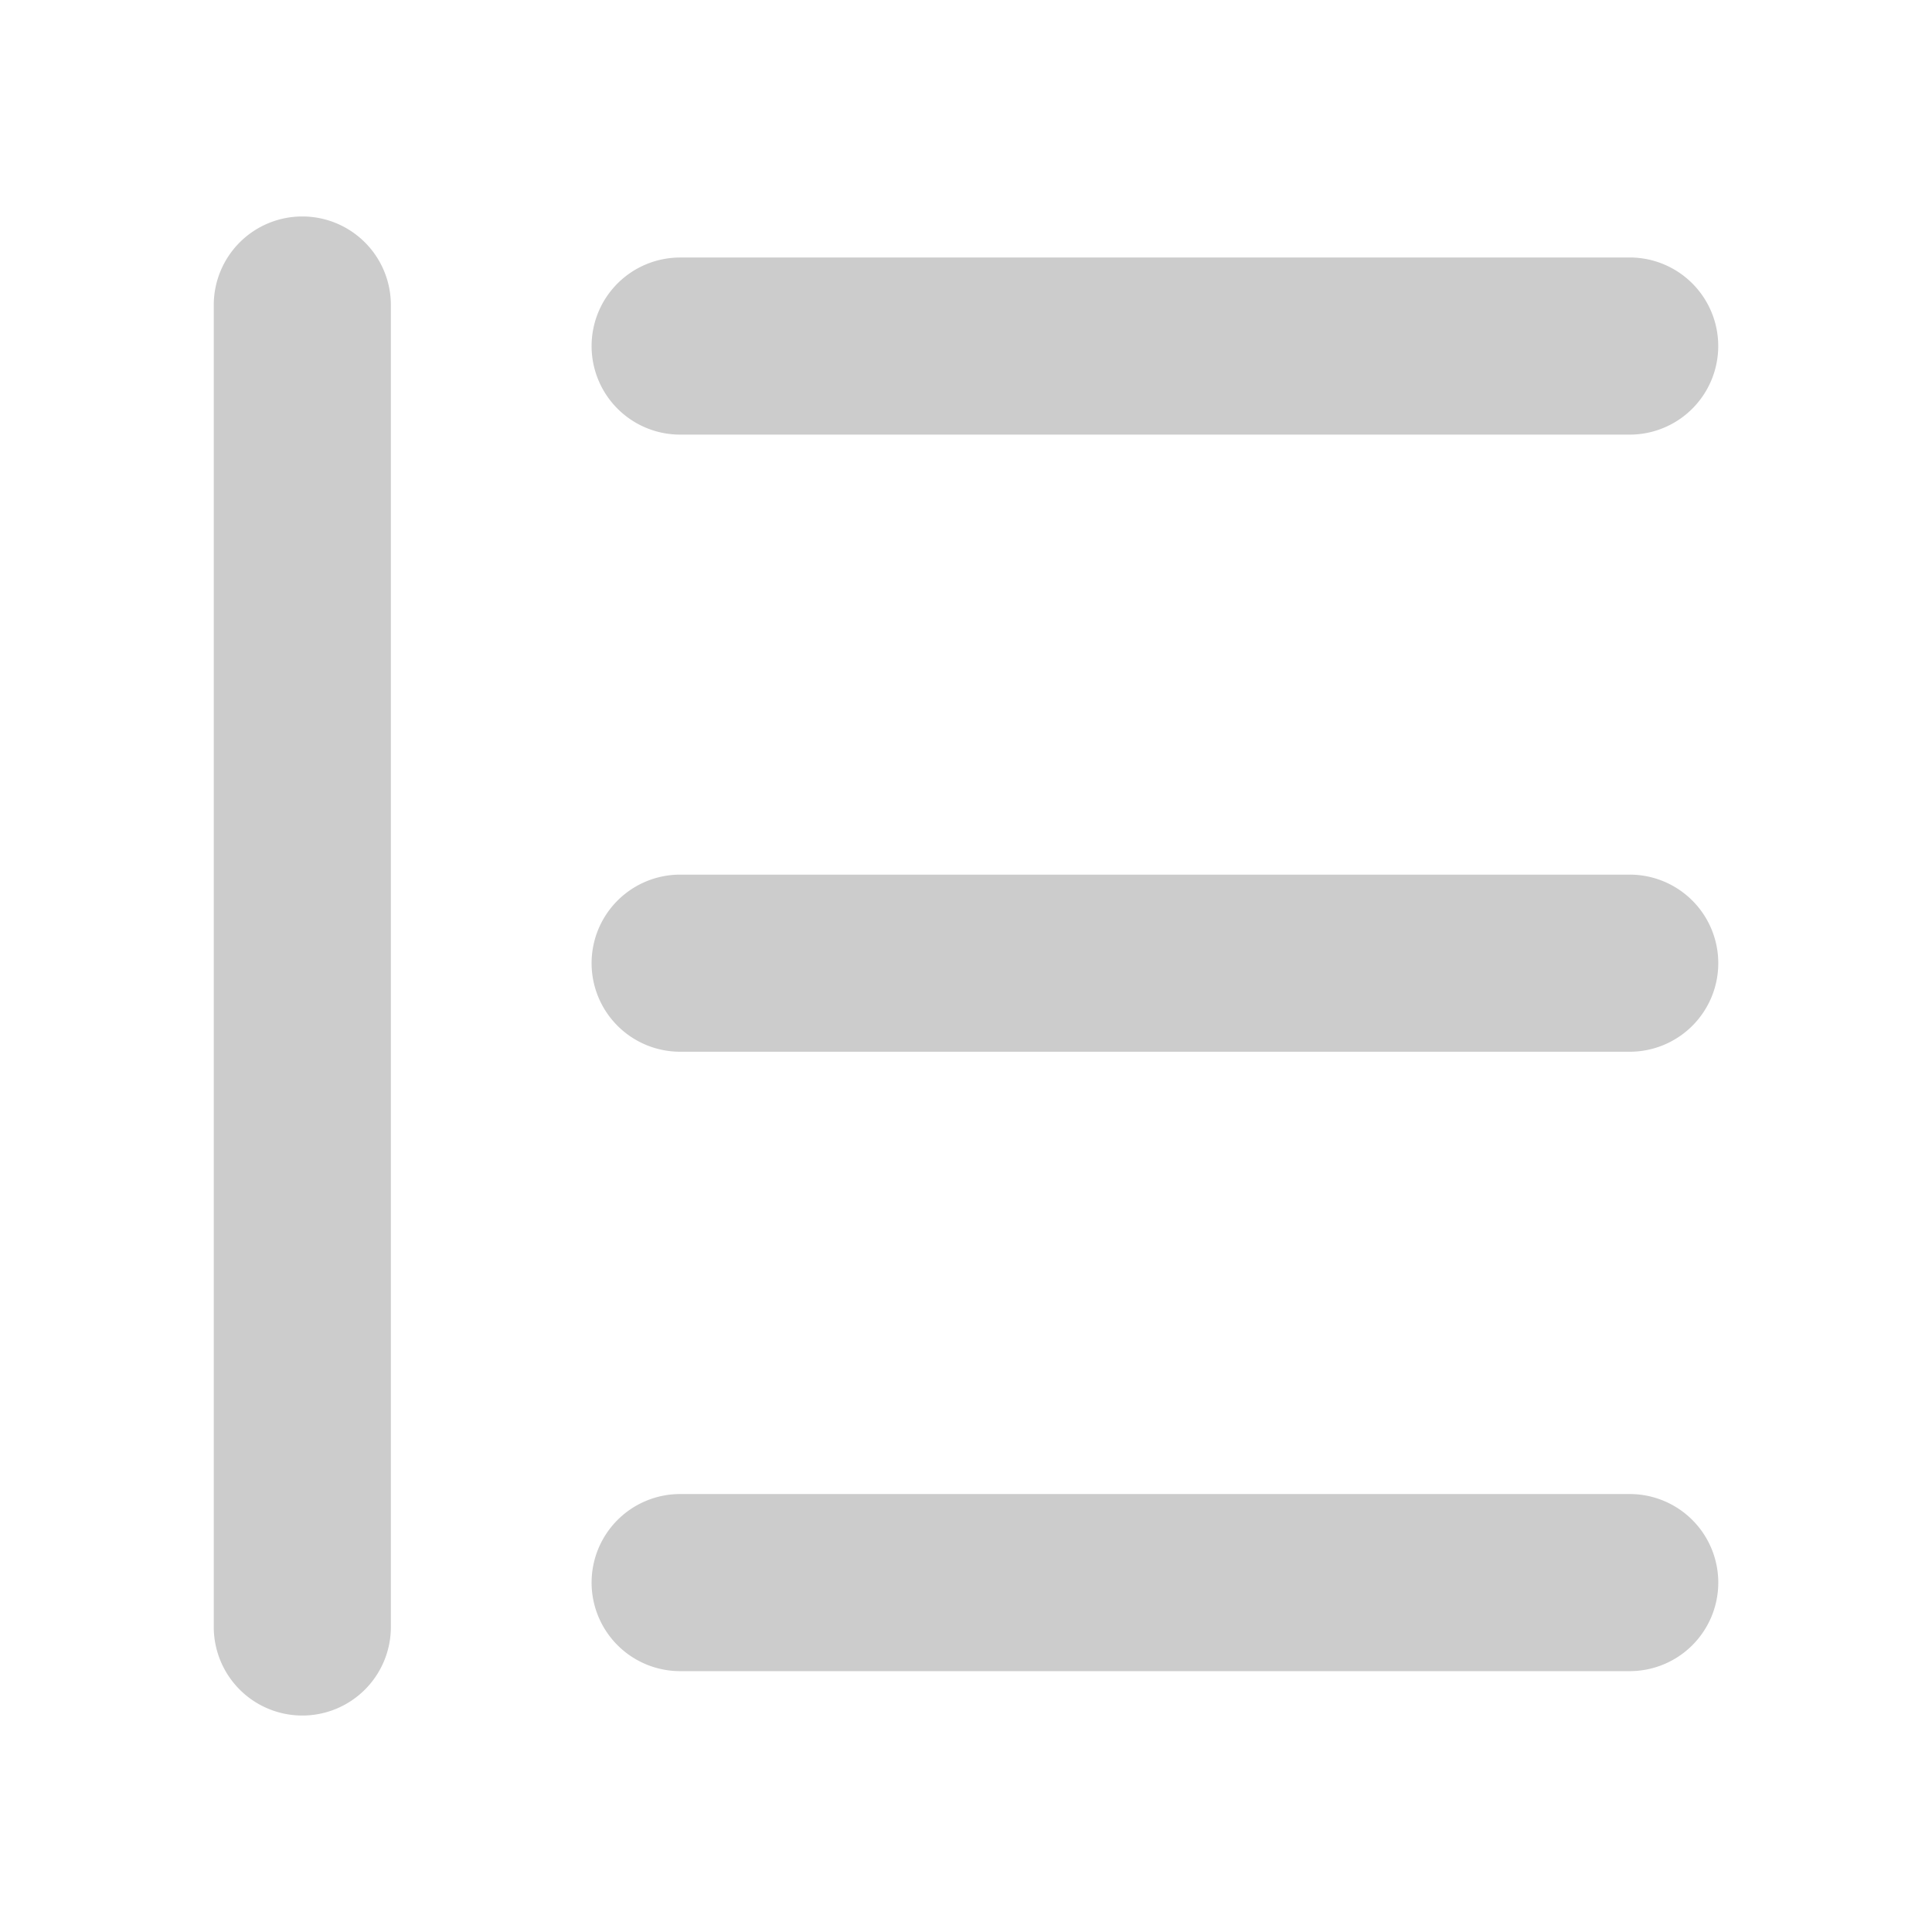 <svg xmlns="http://www.w3.org/2000/svg" width="48" height="48">
	<path d="M 7.512,5.378 A 2.2,2.2 0 0 0 5.311,7.579 V 40.421 A 2.2,2.2 0 0 0 7.512,42.622 2.2,2.2 0 0 0 9.711,40.421 V 7.579 A 2.2,2.2 0 0 0 7.512,5.378 Z m 9.385,1.02 a 2.2,2.2 0 0 0 -2.199,2.199 2.2,2.2 0 0 0 2.199,2.201 H 40.488 A 2.2,2.2 0 0 0 42.689,8.597 2.2,2.2 0 0 0 40.488,6.397 Z m 0,15.332 a 2.2,2.2 0 0 0 -2.199,2.199 2.2,2.2 0 0 0 2.199,2.201 h 23.592 a 2.2,2.2 0 0 0 2.201,-2.201 2.2,2.2 0 0 0 -2.201,-2.199 z m 0,15.389 a 2.2,2.2 0 0 0 -2.199,2.201 2.2,2.2 0 0 0 2.199,2.199 h 23.592 a 2.2,2.2 0 0 0 2.201,-2.199 2.2,2.2 0 0 0 -2.201,-2.201 z" fill="#cccccc"/>
</svg>
